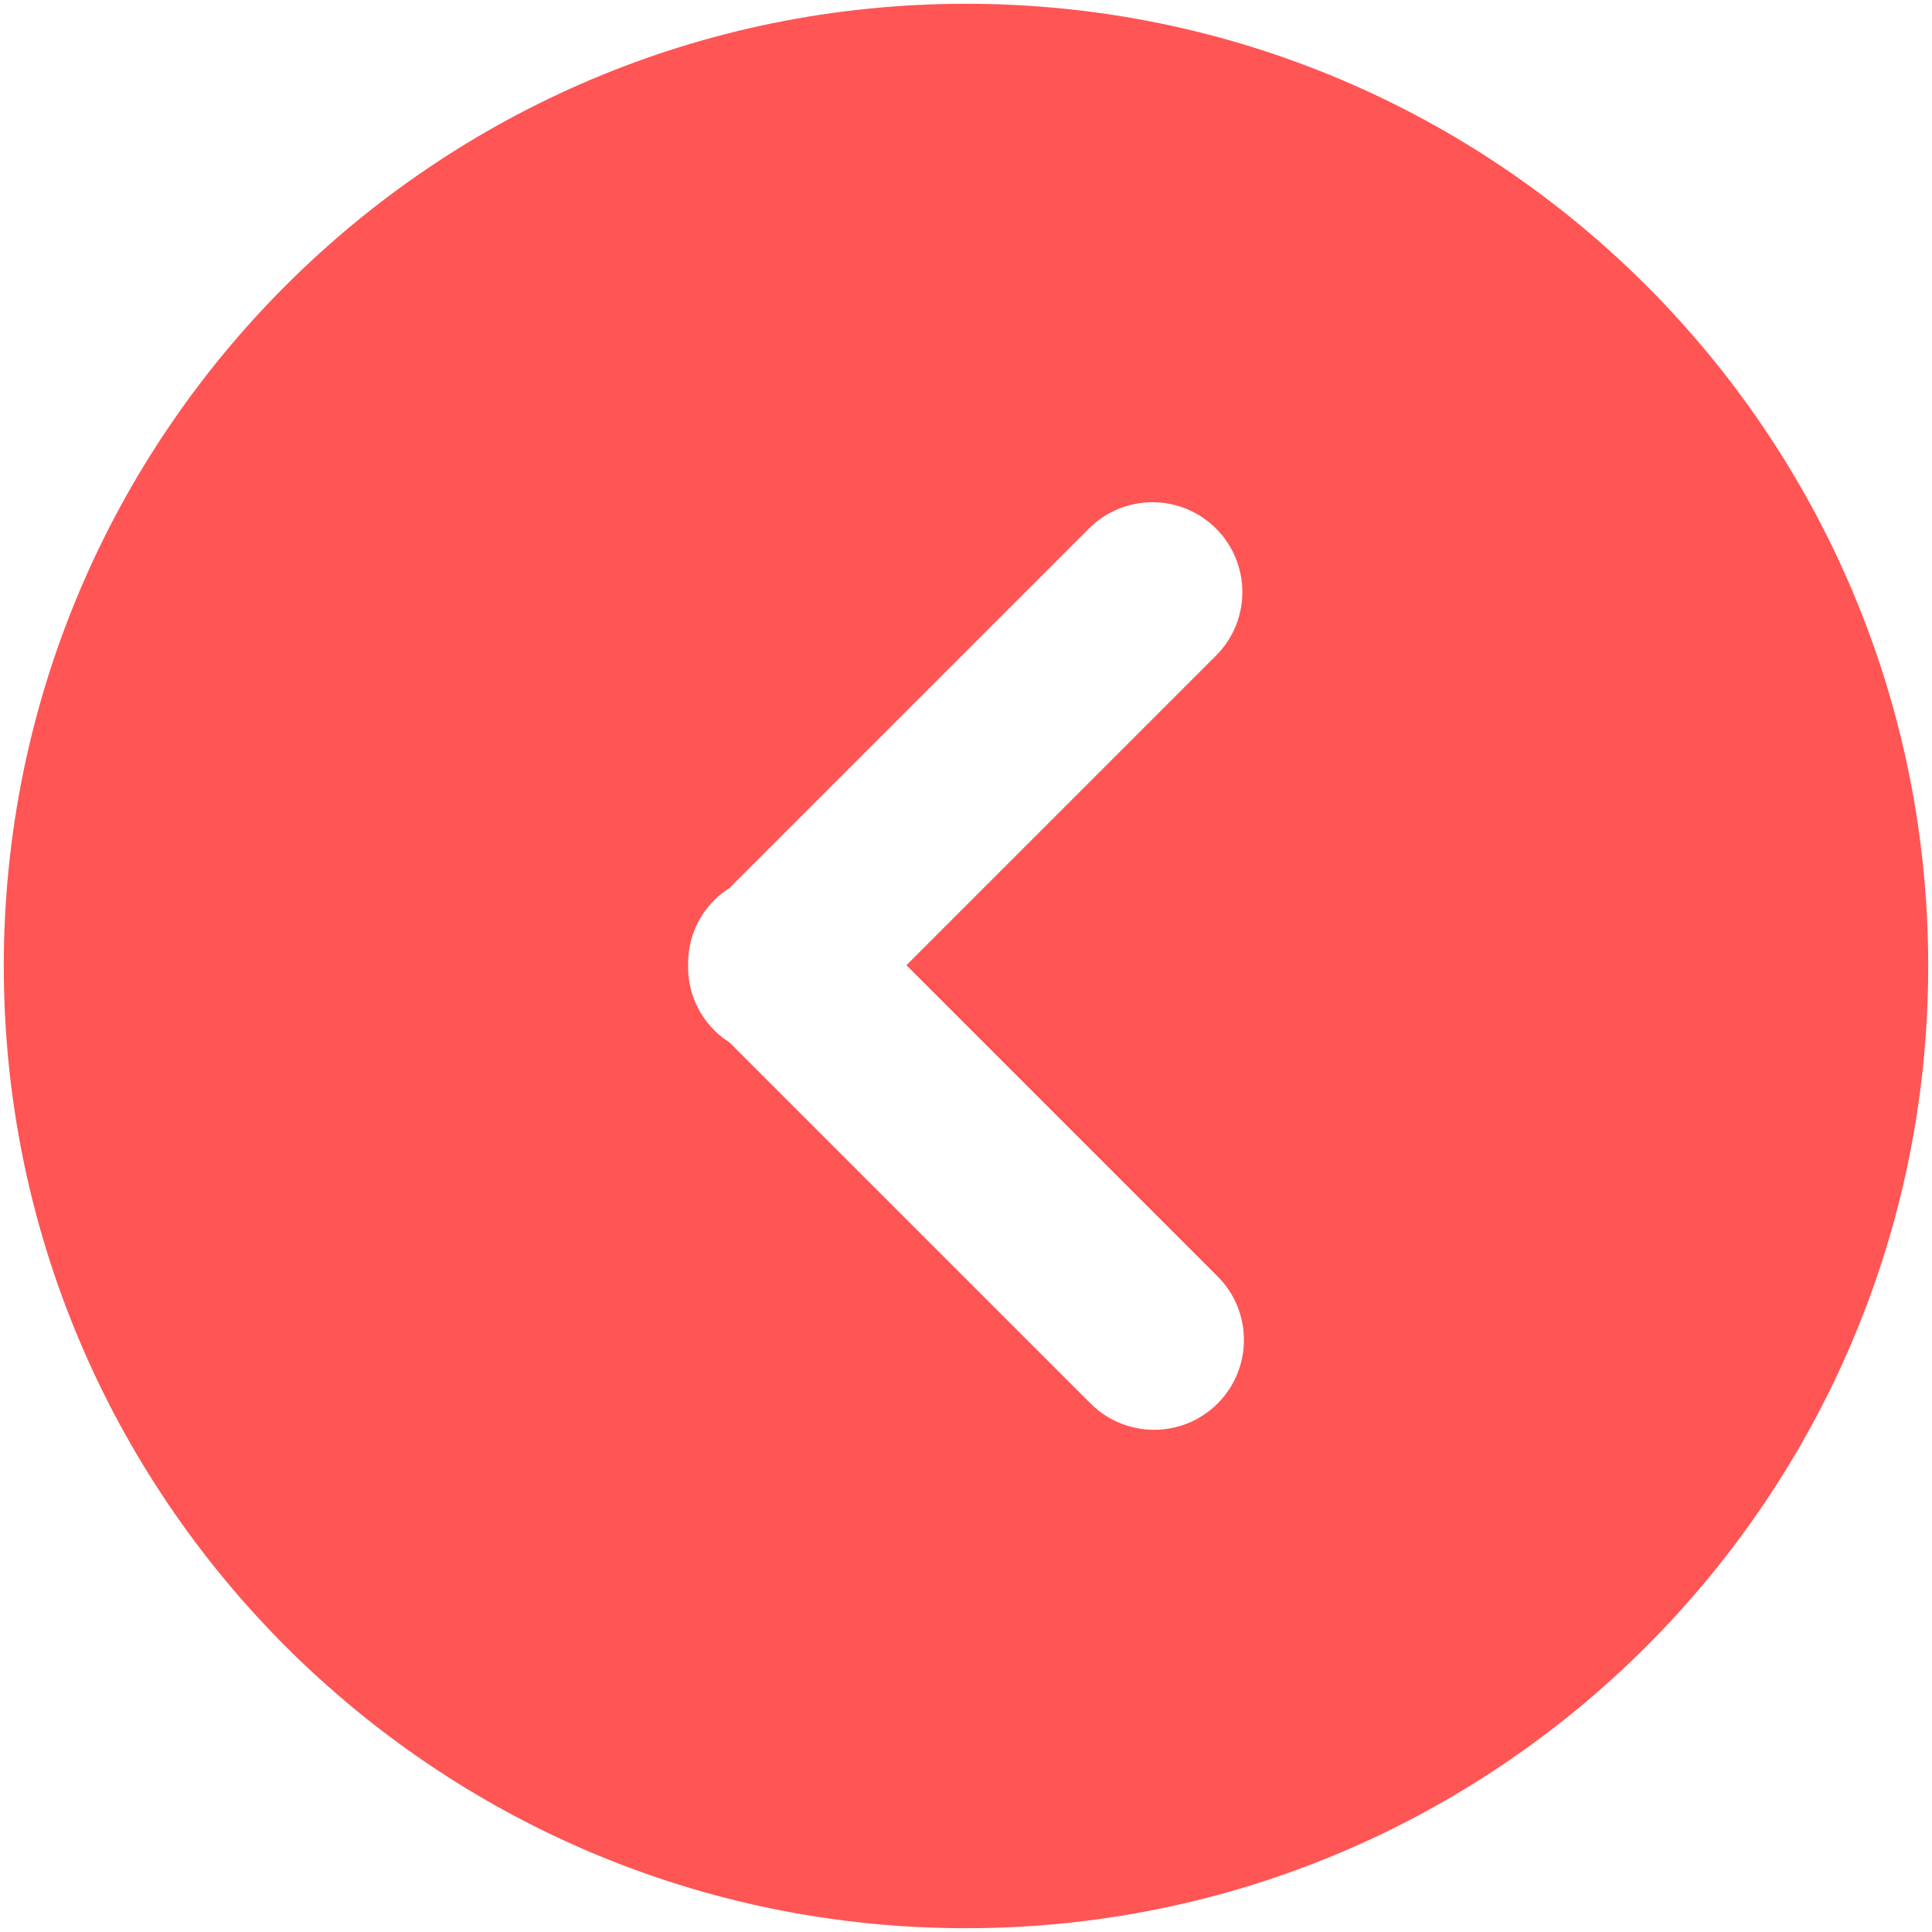 <?xml version="1.0" encoding="UTF-8" standalone="no"?>
<svg
   xmlns:dc="http://purl.org/dc/elements/1.1/"
   xmlns:cc="http://creativecommons.org/ns#"
   xmlns:rdf="http://www.w3.org/1999/02/22-rdf-syntax-ns#"
   xmlns:svg="http://www.w3.org/2000/svg"
   xmlns="http://www.w3.org/2000/svg"
   xmlns:sodipodi="http://sodipodi.sourceforge.net/DTD/sodipodi-0.dtd"
   xmlns:inkscape="http://www.inkscape.org/namespaces/inkscape"
   version="1.1"
   x="0px"
   y="0px"
   viewBox="0 0 512 512"
   enable-background="new 0 0 512 512"
   xml:space="preserve"
   id="svg8"
   sodipodi:docname="fleche-gauche.svg"
   inkscape:version="0.92.3 (2405546, 2018-03-11)"><defs
     id="defs12" /><sodipodi:namedview
     pagecolor="#ffffff"
     bordercolor="#666666"
     borderopacity="1"
     objecttolerance="10"
     gridtolerance="10"
     guidetolerance="10"
     inkscape:pageopacity="0"
     inkscape:pageshadow="2"
     inkscape:window-width="1600"
     inkscape:window-height="836"
     id="namedview10"
     showgrid="false"
     inkscape:zoom="0.4609375"
     inkscape:cx="15.186441"
     inkscape:cy="256"
     inkscape:window-x="0"
     inkscape:window-y="27"
     inkscape:window-maximized="1"
     inkscape:current-layer="svg8" /><g
     id="g6"
     style="fill:#ff5555"><g
       id="g4"
       style="fill:#ff5555"><path
         d="M 255.997,1 C 115.169,1 1.002,115.169 1.002,255.997 1.002,396.821 115.167,511 255.994,511 396.821,511 510.998,396.821 510.998,255.997 510.998,115.169 396.822,1 255.997,1 Z m 66.684,370.94 c -4.651,4.648 -10.746,6.972 -16.833,6.972 -6.089,0 -12.187,-2.324 -16.833,-6.975 l -95.701,-95.695 c -1.425,-0.913 -2.786,-1.962 -4.026,-3.206 -4.753,-4.758 -7.046,-11.014 -6.931,-17.245 -0.111,-6.234 2.178,-12.495 6.931,-17.248 1.248,-1.243 2.601,-2.293 4.026,-3.206 l 95.272,-95.272 c 9.299,-9.29 24.378,-9.294 33.673,0.005 9.299,9.294 9.299,24.369 0,33.673 l -82.05,82.05 82.473,82.476 c 9.296,9.296 9.296,24.372 -0.001,33.671 z"
         id="path2"
         inkscape:connector-curvature="0"
         style="fill:#ff5555" /></g></g></svg>